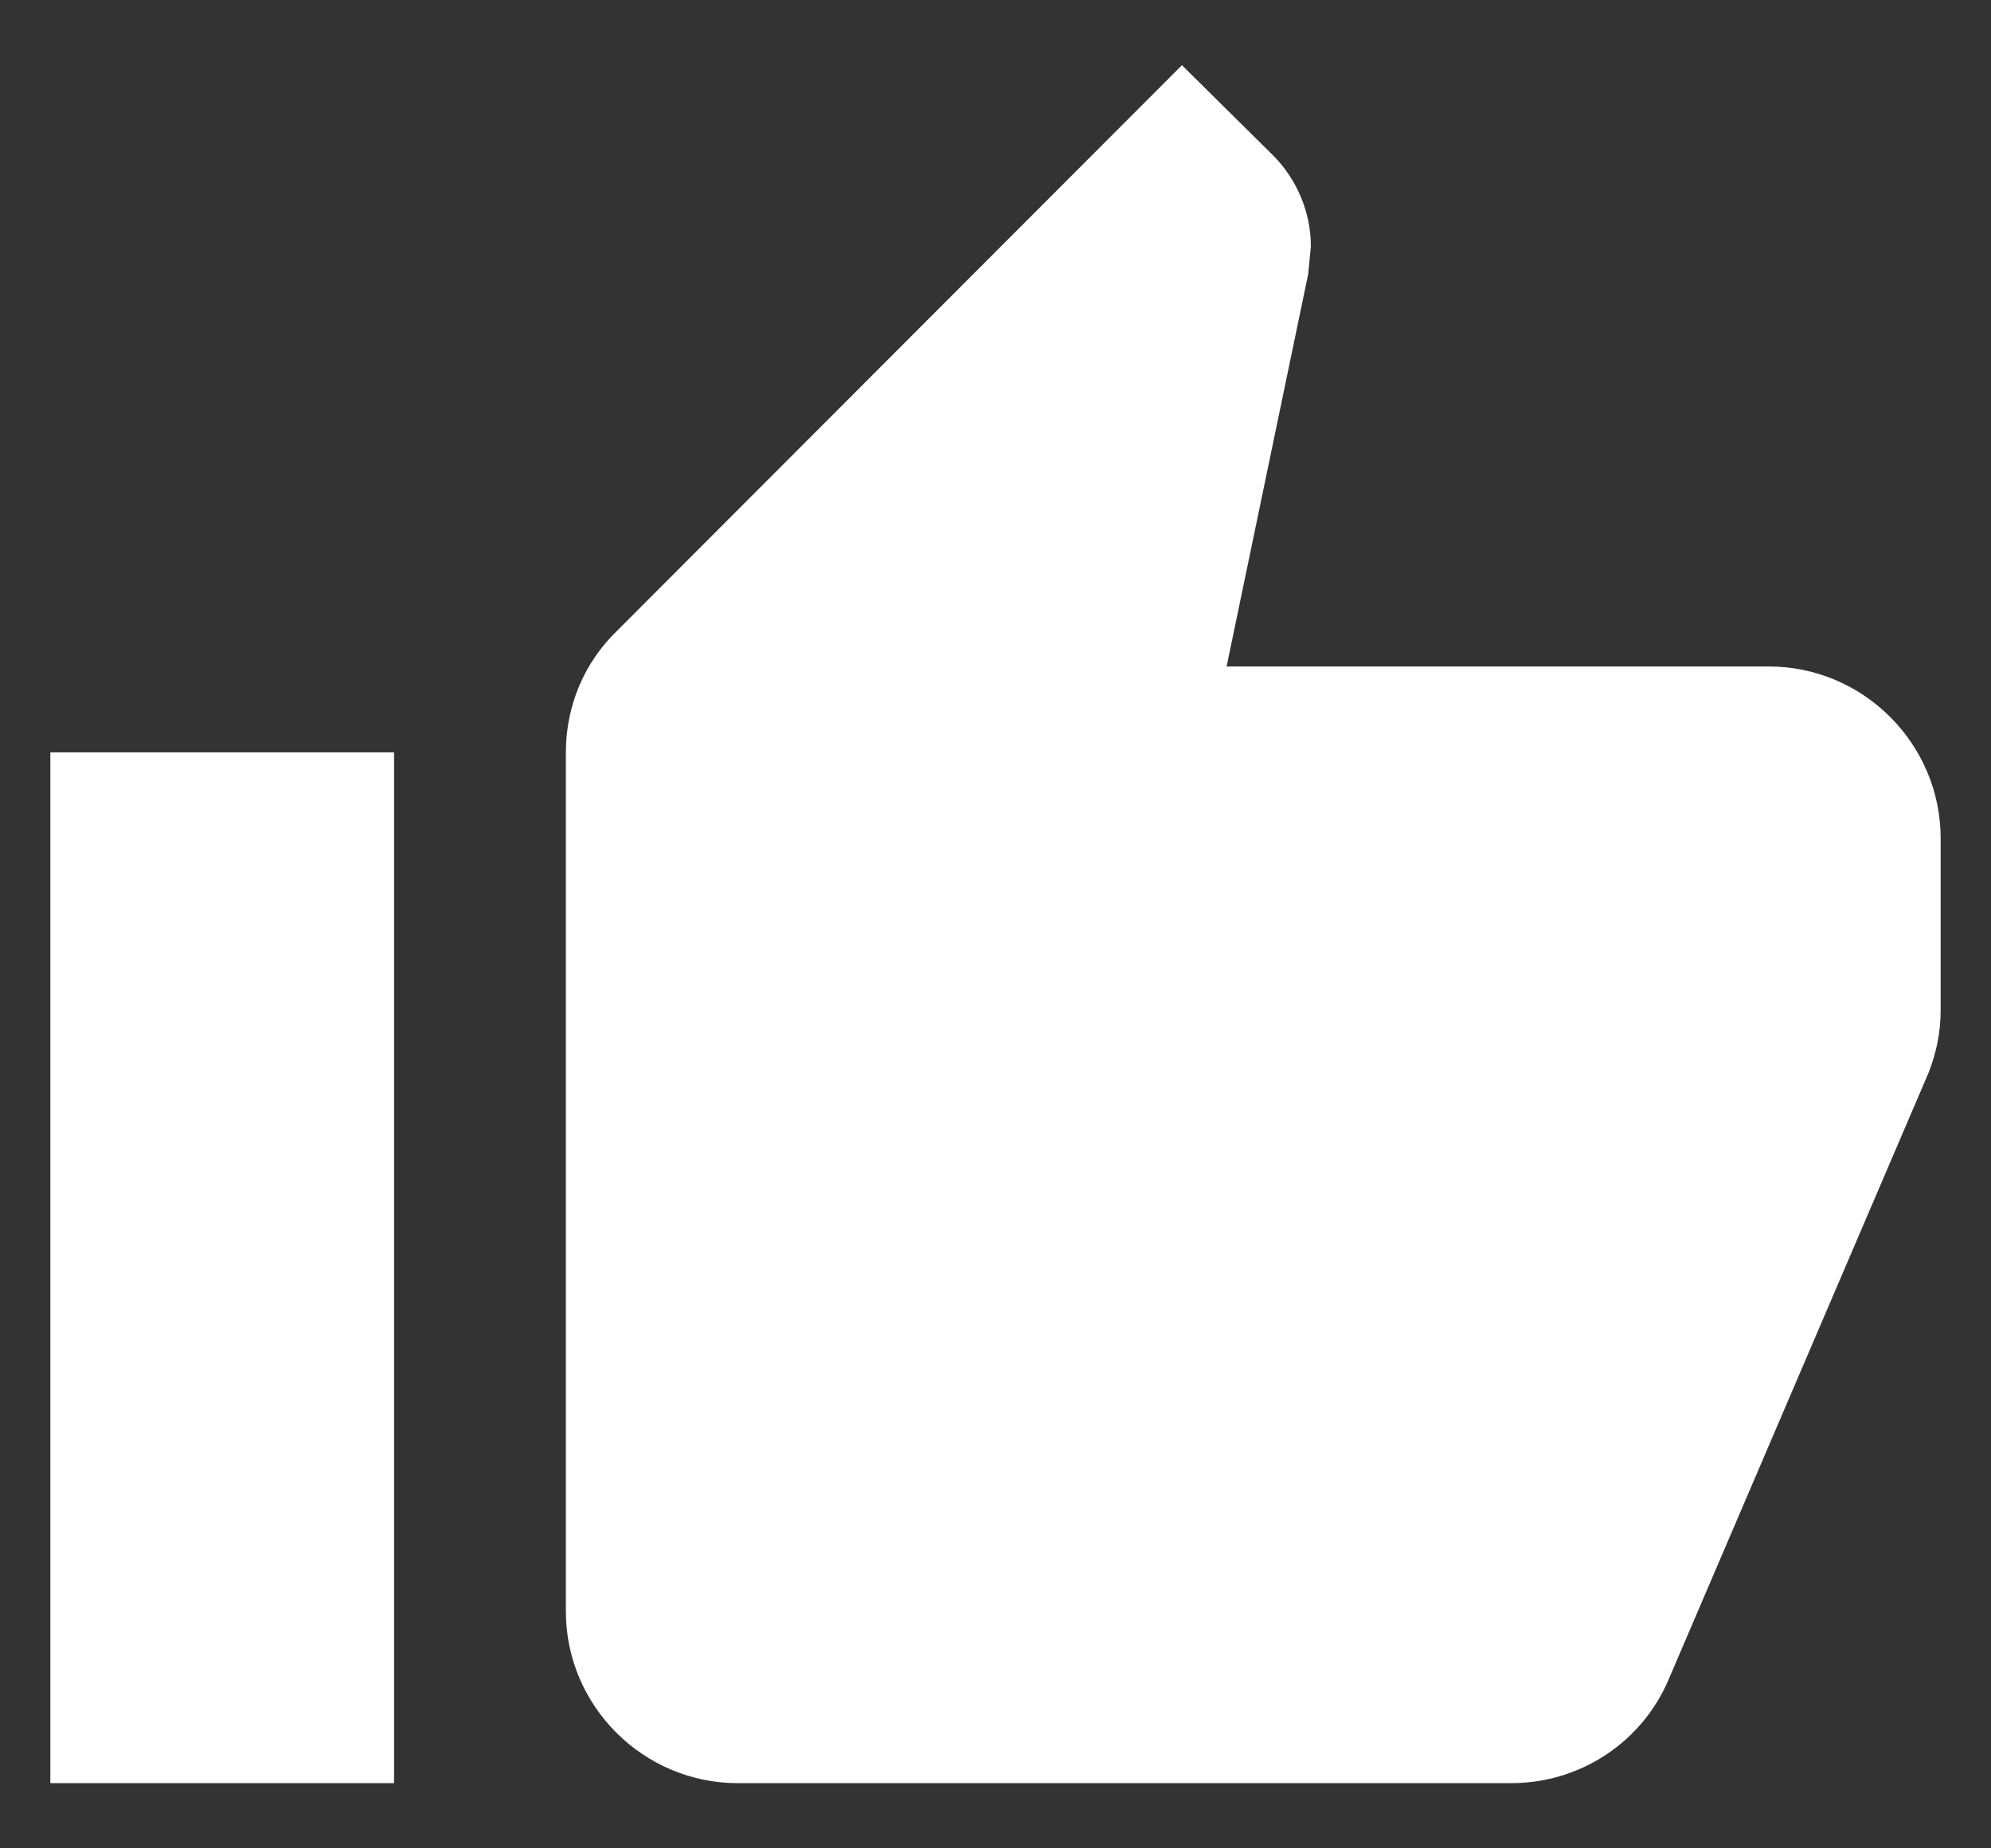 <svg width="28" height="26" viewBox="0 0 28 26" fill="none" xmlns="http://www.w3.org/2000/svg">
    <rect x="0" y="0" width="28" height="26" fill="#333333" stroke="none"/>
    <path d="M0.708 25.083H5.542V10.583H0.708V25.083ZM27.292 11.792C27.292 10.463 26.204 9.375 24.875 9.375H17.25L18.398 3.853L18.435 3.466C18.435 2.971 18.229 2.512 17.903 2.185L16.622 0.917L8.671 8.88C8.224 9.315 7.958 9.919 7.958 10.583V22.667C7.958 23.996 9.046 25.083 10.375 25.083H21.25C22.253 25.083 23.111 24.479 23.473 23.609L27.122 15.09C27.231 14.812 27.292 14.523 27.292 14.208V11.792Z" fill="white"/>
    </svg>
    